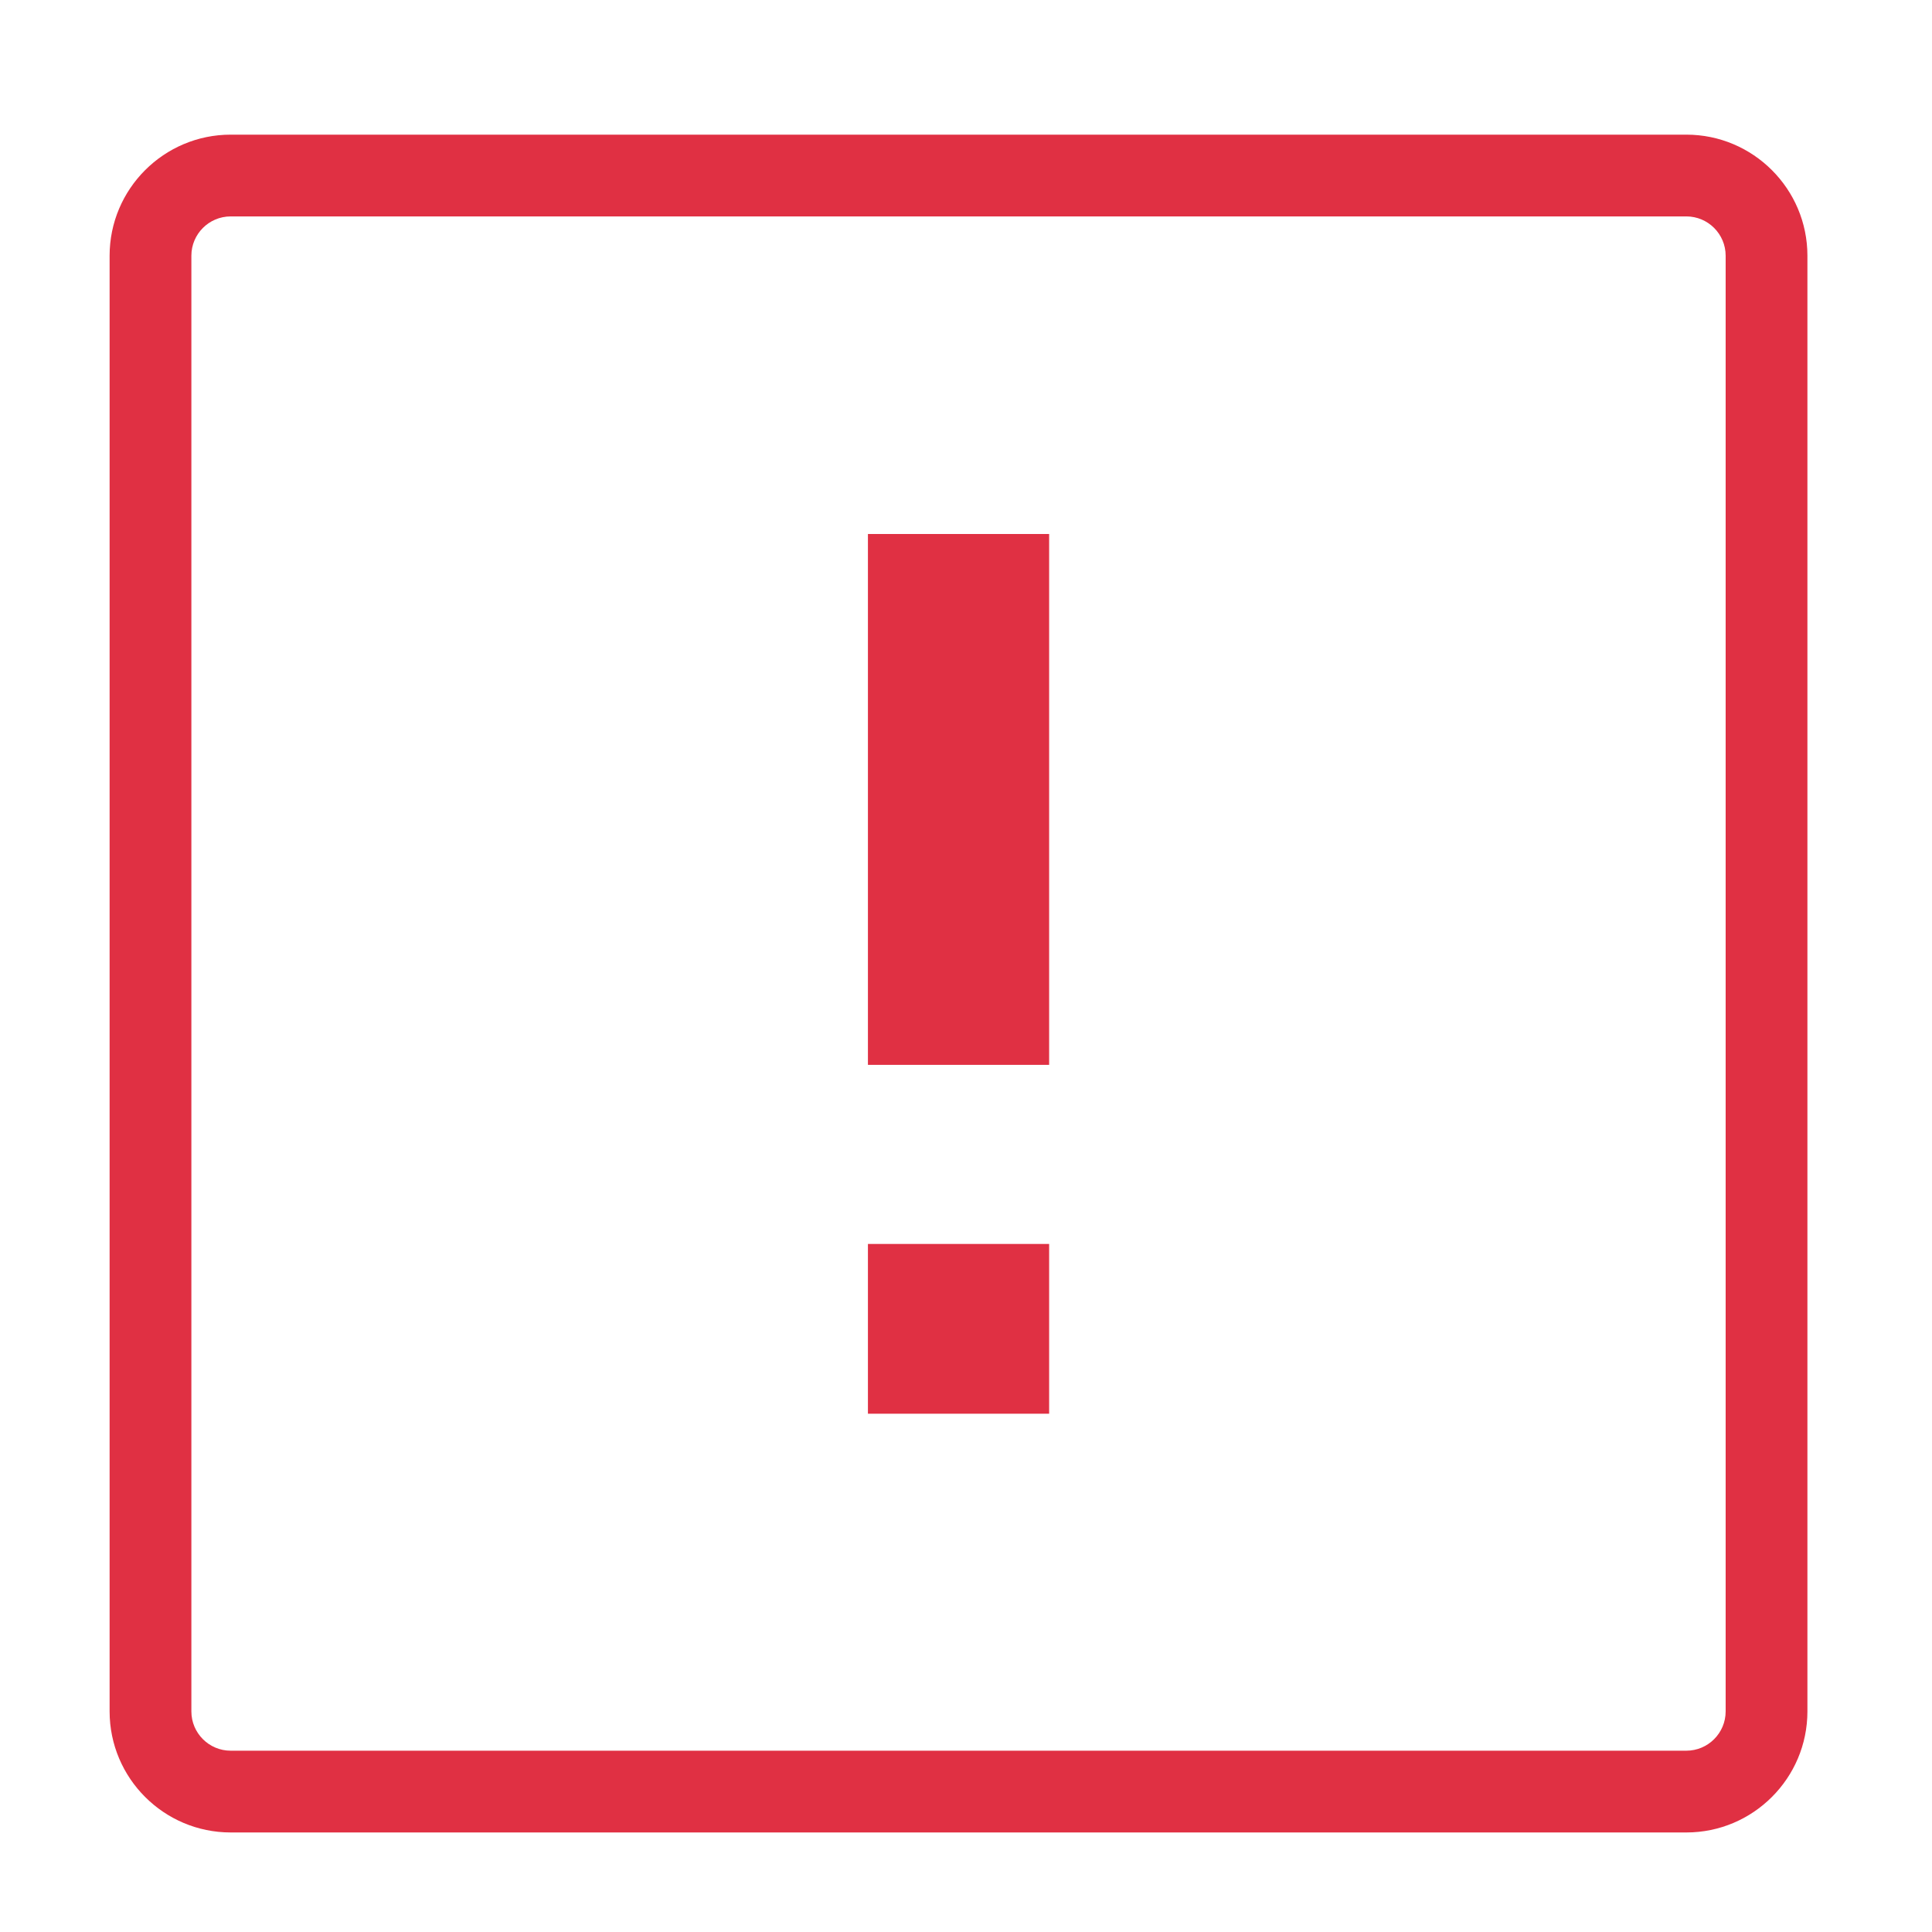 <?xml version="1.0" encoding="UTF-8"?>
<svg id="Layer_1" data-name="Layer 1" xmlns="http://www.w3.org/2000/svg" viewBox="0 0 393.42 393.42">
  <defs>
    <style>
      .cls-1 {
        fill: #e03043;
      }
    </style>
  </defs>
  <path class="cls-1" d="M343.4,373.15H46.97c-13.59,0-24.65-11.06-24.65-24.65V52.07c0-13.59,11.06-24.65,24.65-24.65h296.43c13.59,0,24.65,11.06,24.65,24.65v296.43c0,13.59-11.06,24.65-24.65,24.65ZM46.97,44.07c-4.41,0-8,3.59-8,8v296.43c0,4.41,3.59,8,8,8h296.43c4.41,0,8-3.59,8-8V52.07c0-4.41-3.59-8-8-8H46.97Z"/>
  <rect class="cls-1" x="176.74" y="108.74" width="36.9" height="108.1"/>
  <rect class="cls-1" x="176.74" y="253.31" width="36.9" height="34.57"/>
</svg>